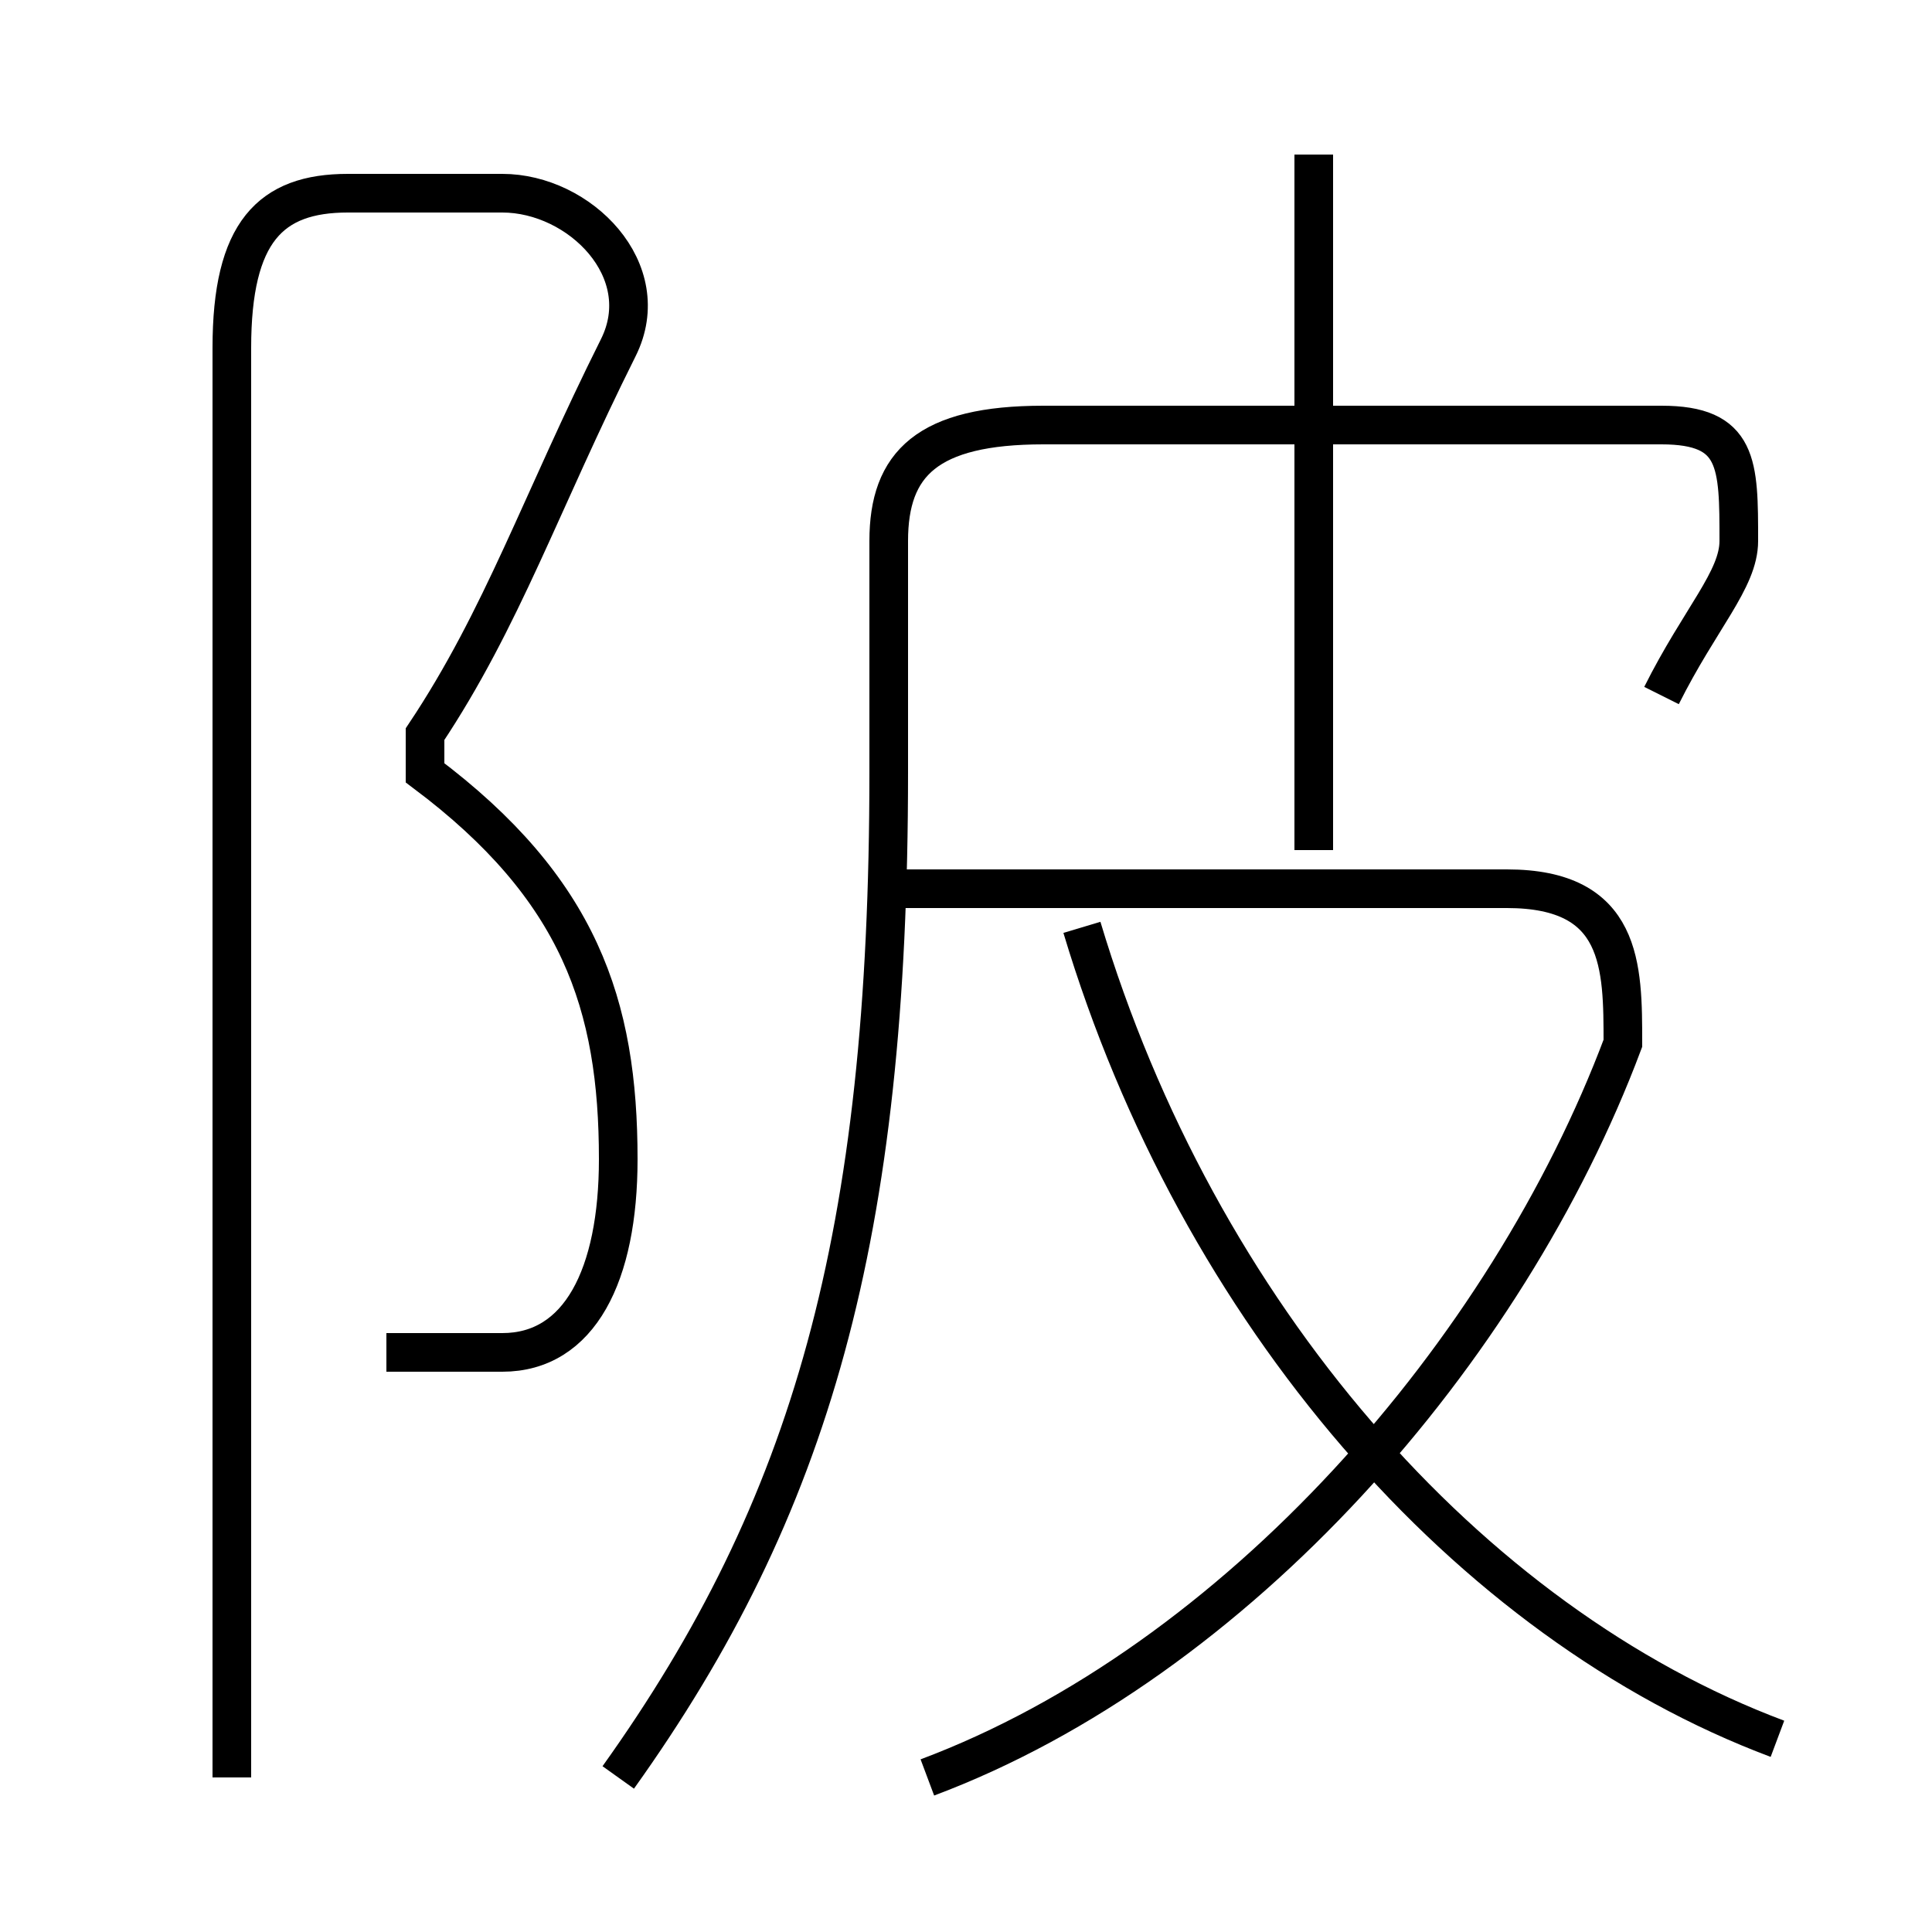 <?xml version='1.0' encoding='utf8'?>
<svg viewBox="0.0 -6.0 50.0 50.0" version="1.1" xmlns="http://www.w3.org/2000/svg">
<rect x="0.0" y="-6.0" width="50.0" height="50.0" fill="#808080" stroke="none"/>
<rect x="-1000" y="-1000" width="2000" height="2000" stroke="white" fill="white"/>
<g style="fill:white;stroke:#000000;  stroke-width:1">
<path d="M 16 2 C 21 -5 23 -12 23 -24 L 23 -30 C 23 -32 24 -33 27 -33 L 43 -33 C 45 -33 45 -32 45 -30 C 45 -29 44 -28 43 -26 M 10 -9 C 11 -9 12 -9 13 -9 C 15 -9 16 -11 16 -14 C 16 -18 15 -21 11 -24 L 11 -25 C 13 -28 14 -31 16 -35 C 17 -37 15 -39 13 -39 L 9 -39 C 7 -39 6 -38 6 -35 L 6 2 M 24 2 C 32 -1 39 -9 42 -17 C 42 -19 42 -21 39 -21 L 23 -21 M 46 1 C 38 -2 31 -10 28 -20 M 34 -22 L 34 -40" transform="translate(0.0 38.0)" />
</g>
</svg>